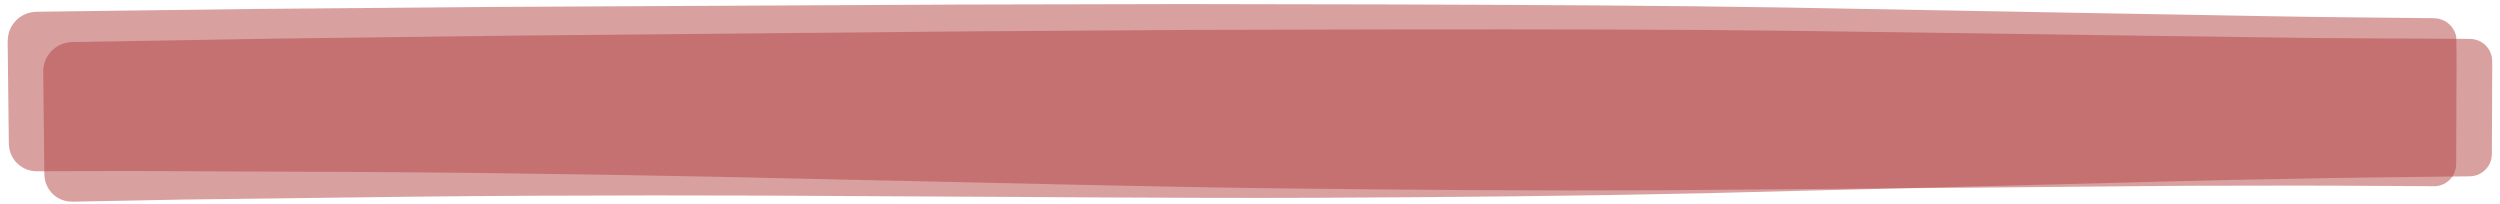 <?xml version="1.0" encoding="utf-8"?>
<!-- Generator: Adobe Illustrator 16.0.0, SVG Export Plug-In . SVG Version: 6.00 Build 0)  -->
<!DOCTYPE svg PUBLIC "-//W3C//DTD SVG 1.1//EN" "http://www.w3.org/Graphics/SVG/1.1/DTD/svg11.dtd">
<svg version="1.1" id="Layer_1" xmlns="http://www.w3.org/2000/svg" xmlns:xlink="http://www.w3.org/1999/xlink" x="0px" y="0px"
	 width="245px" height="20px" viewBox="0 0 245 20" enable-background="new 0 0 245 20" xml:space="preserve">
<g opacity="0.5">
	<path fill="#B34142" d="M240.555,16.105c0,1.1-0.9,1.992-2,1.984L3.561,16.123c-1.1-0.01-2-0.918-2-2.018V4c0-1.1,0.9-2,2-2
		h234.994c1.1,0,2,0.9,2,2V16.105z"/>
	<g>
		<path fill="#B34142" d="M240.705,16.121c0,0-0.014,0.123-0.037,0.363c-0.057,0.256-0.16,0.668-0.512,1.043
			c-0.33,0.375-0.939,0.758-1.699,0.721c-0.705-0.004-1.521-0.01-2.445-0.014c-3.697-0.021-9.119-0.064-16.02-0.037
			c-6.9-0.02-15.281,0.111-24.895,0.178c-9.613,0.08-20.459,0.172-32.289,0.271c-11.832,0.062-24.646-0.031-38.201-0.195
			c-13.555-0.174-27.846-0.559-42.632-0.865c-14.785-0.355-30.063-0.625-45.59-0.725c-7.764-0.033-15.589-0.066-23.444-0.1
			c-1.965,0.004-3.931,0.008-5.897,0.014l-2.952,0.008l-0.369,0.002c-0.092-0.004-0.057,0.006-0.252-0.006l-0.184-0.018
			c-0.174,0.002-0.692-0.129-0.938-0.275c-0.585-0.297-1.054-0.811-1.295-1.428c-0.124-0.307-0.173-0.643-0.189-0.967l-0.009-0.738
			l-0.017-1.479L0.806,8.918L0.773,5.961L0.756,4.483c-0.011-0.427-0.041-1.149,0.338-1.83c0.327-0.612,0.884-1.096,1.546-1.33
			c0.314-0.129,0.717-0.16,1-0.173l0.739-0.01l2.957-0.038l5.911-0.076c3.94-0.05,7.876-0.1,11.804-0.15
			c7.855-0.066,15.681-0.133,23.444-0.198C64.023,0.6,79.303,0.521,94.09,0.446c7.394-0.016,14.664-0.032,21.781-0.048
			c7.116,0.013,14.078,0.025,20.857,0.038c13.555,0.047,26.371,0.107,38.201,0.3c11.83,0.214,22.674,0.411,32.285,0.585
			c9.611,0.15,17.992,0.352,24.893,0.395c1.725,0.018,3.357,0.035,4.895,0.051c0.385,0.004,0.762,0.008,1.135,0.012
			c0.195,0.009,0.35-0.011,0.574,0.021l0.271,0.031l0.301,0.093c0.77,0.265,1.289,0.95,1.43,1.67
			c0.072,2.75,0.004,4.979,0.016,6.844c-0.016,3.698-0.023,5.668-0.023,5.668V16.121z M240.404,16.105c0,0-0.008-1.971-0.021-5.668
			c-0.023-1.831,0.018-4.167-0.061-6.77c-0.117-0.582-0.561-1.151-1.168-1.345l-0.217-0.069l-0.27-0.025
			c-0.139-0.023-0.355-0.003-0.531-0.007c-0.373,0.004-0.75,0.008-1.135,0.012c-1.537,0.016-3.17,0.033-4.895,0.051
			c-6.9,0.043-15.281,0.245-24.893,0.395c-9.611,0.174-20.455,0.371-32.285,0.585c-11.83,0.193-24.646,0.253-38.201,0.3
			c-6.779,0.012-13.741,0.025-20.857,0.038c-7.117-0.016-14.388-0.032-21.781-0.048C79.303,3.479,64.023,3.4,48.496,3.321
			c-7.764-0.065-15.589-0.132-23.444-0.198c-3.928-0.05-7.863-0.1-11.804-0.15L7.336,2.897L4.379,2.859L3.64,2.85
			C3.433,2.862,3.337,2.858,3.189,2.911C2.92,2.997,2.678,3.192,2.535,3.443c-0.124,0.185-0.184,0.489-0.169,1.04L2.349,5.961
			L2.316,8.918l-0.032,2.957l-0.017,1.479l-0.009,0.738c0.013,0.17,0.025,0.322,0.083,0.477c0.109,0.303,0.34,0.568,0.628,0.723
			c0.075,0.055,0.133,0.062,0.188,0.086c0.032,0.01,0.046,0.029,0.092,0.041l0.184,0.021l0.184,0.021
			c-0.073-0.002,0.086,0.002,0.117,0.002l0.369,0.008l2.951,0.057c1.968,0.039,3.933,0.076,5.896,0.113
			c7.855,0.098,15.681,0.195,23.443,0.293c15.525,0.158,30.807,0.146,45.596,0.037c14.789-0.059,29.085-0.205,42.64-0.15
			c13.555,0.062,26.371,0.184,38.199,0.443c11.828,0.299,22.67,0.57,32.279,0.812c9.611,0.227,17.988,0.498,24.889,0.594
			c6.9,0.143,12.322,0.191,16.02,0.232c0.924,0.01,1.74,0.02,2.445,0.027c0.674,0.035,1.174-0.289,1.467-0.607
			c0.59-0.676,0.432-1.238,0.479-1.232L240.404,16.105z"/>
	</g>
</g>
<g opacity="0.5">
	<path fill="#B34142" d="M244.055,15.105c0,1.1-0.9,2.008-2,2.018L7.061,19.09c-1.1,0.008-2-0.885-2-1.984V7
		c0-1.1,0.9-2.004,2-2.008l234.994-0.983c1.1-0.004,2,0.892,2,1.992V15.105z"/>
	<g>
		<path fill="#B34142" d="M244.205,15.121c0,0-0.012,0.121-0.037,0.361c-0.053,0.254-0.156,0.662-0.5,1.039
			c-0.324,0.379-0.912,0.766-1.672,0.76c-0.701,0.008-1.512,0.018-2.432,0.027c-3.674,0.041-9.064,0.09-15.922,0.23
			c-6.859,0.096-15.188,0.367-24.74,0.594c-9.555,0.242-20.332,0.514-32.09,0.811c-11.758,0.26-24.496,0.381-37.971,0.441
			c-13.475,0.055-27.687-0.094-42.387-0.152c-14.701-0.109-29.892-0.123-45.326,0.035c-7.717,0.098-15.494,0.193-23.303,0.291
			c-1.952,0.037-3.906,0.076-5.862,0.113L9.03,19.729l-1.468,0.029c-0.443,0.012-1.103,0.053-1.756-0.295
			c-0.586-0.299-1.054-0.822-1.284-1.447c-0.124-0.305-0.16-0.662-0.175-0.959l-0.009-0.734l-0.032-2.939L4.24,7.503L4.235,7.136
			C4.232,7.149,4.234,6.911,4.242,6.868l0.017-0.183l0.019-0.19l0.074-0.291c0.051-0.202,0.121-0.381,0.206-0.523
			c0.316-0.618,0.862-1.111,1.517-1.362C6.396,4.188,6.767,4.14,7.09,4.123L7.825,4.11l1.47-0.025l5.876-0.1
			c3.916-0.066,7.828-0.133,11.732-0.199C34.711,3.687,42.49,3.588,50.207,3.49C65.641,3.346,80.831,3.205,95.53,3.068
			c7.35-0.047,14.577-0.093,21.65-0.139c7.074-0.017,13.996-0.033,20.734-0.049c13.475-0.009,26.213-0.002,37.975,0.141
			c11.76,0.165,22.541,0.317,32.096,0.451c9.557,0.11,17.887,0.276,24.746,0.291c3.43,0.017,6.492,0.032,9.158,0.046
			c0.162-0.008,0.367,0.02,0.512,0.034c0.164,0.02,0.357,0.092,0.525,0.148c0.312,0.157,0.607,0.351,0.812,0.623
			c0.225,0.252,0.355,0.566,0.439,0.876c0.068,0.322,0.068,0.634,0.062,0.905c-0.004,1.129-0.008,2.155-0.012,3.074
			c-0.016,3.676-0.023,5.635-0.023,5.635V15.121z M243.904,15.105c0,0-0.008-1.959-0.021-5.635
			c-0.004-0.919-0.008-1.945-0.012-3.074c0.027-0.58-0.053-1.094-0.43-1.537c-0.168-0.225-0.416-0.379-0.672-0.509
			c-0.137-0.038-0.246-0.094-0.406-0.114c-0.182-0.014-0.303-0.037-0.475-0.028c-2.664,0.036-5.727,0.077-9.156,0.123
			c-6.859,0.072-15.188,0.308-24.742,0.498c-9.553,0.214-20.332,0.456-32.092,0.72c-11.758,0.242-24.498,0.355-37.973,0.459
			c-6.736,0.041-13.658,0.082-20.732,0.125c-7.074,0.014-14.302,0.028-21.651,0.043c-14.7-0.014-29.89-0.028-45.324-0.043
			C42.5,6.099,34.721,6.065,26.912,6.032c-3.904-0.034-7.816-0.067-11.732-0.101L9.302,5.879l-1.47-0.013L7.097,5.86
			C6.931,5.874,6.813,5.878,6.675,5.929C6.414,6.02,6.179,6.217,6.042,6.466C5.996,6.533,5.981,6.583,5.969,6.619
			c-0.009,0.02-0.021,0.04-0.036,0.06c-0.01,0.045-0.015,0.117-0.022,0.175L5.89,7.036C5.879,7.115,5.894,7,5.887,7.136L5.882,7.503
			l-0.066,5.88l-0.032,2.939l-0.009,0.734c0.013,0.191,0.017,0.324,0.075,0.479c0.101,0.297,0.319,0.557,0.599,0.709
			c0.215,0.137,0.575,0.186,1.102,0.168l1.469,0.004l2.935,0.008c1.955,0.006,3.91,0.01,5.862,0.016
			c7.809-0.033,15.588-0.066,23.305-0.1c15.435-0.1,30.623-0.367,45.32-0.723c14.697-0.305,28.904-0.691,42.377-0.861
			c13.475-0.166,26.213-0.258,37.975-0.195c11.762,0.102,22.541,0.191,32.098,0.273c9.555,0.066,17.887,0.199,24.746,0.18
			c6.861,0.025,12.25-0.016,15.926-0.037c0.918-0.004,1.73-0.01,2.43-0.014c0.666,0.01,1.158-0.32,1.443-0.643
			c0.582-0.68,0.424-1.236,0.471-1.23L243.904,15.105z"/>
	</g>
</g>
</svg>

